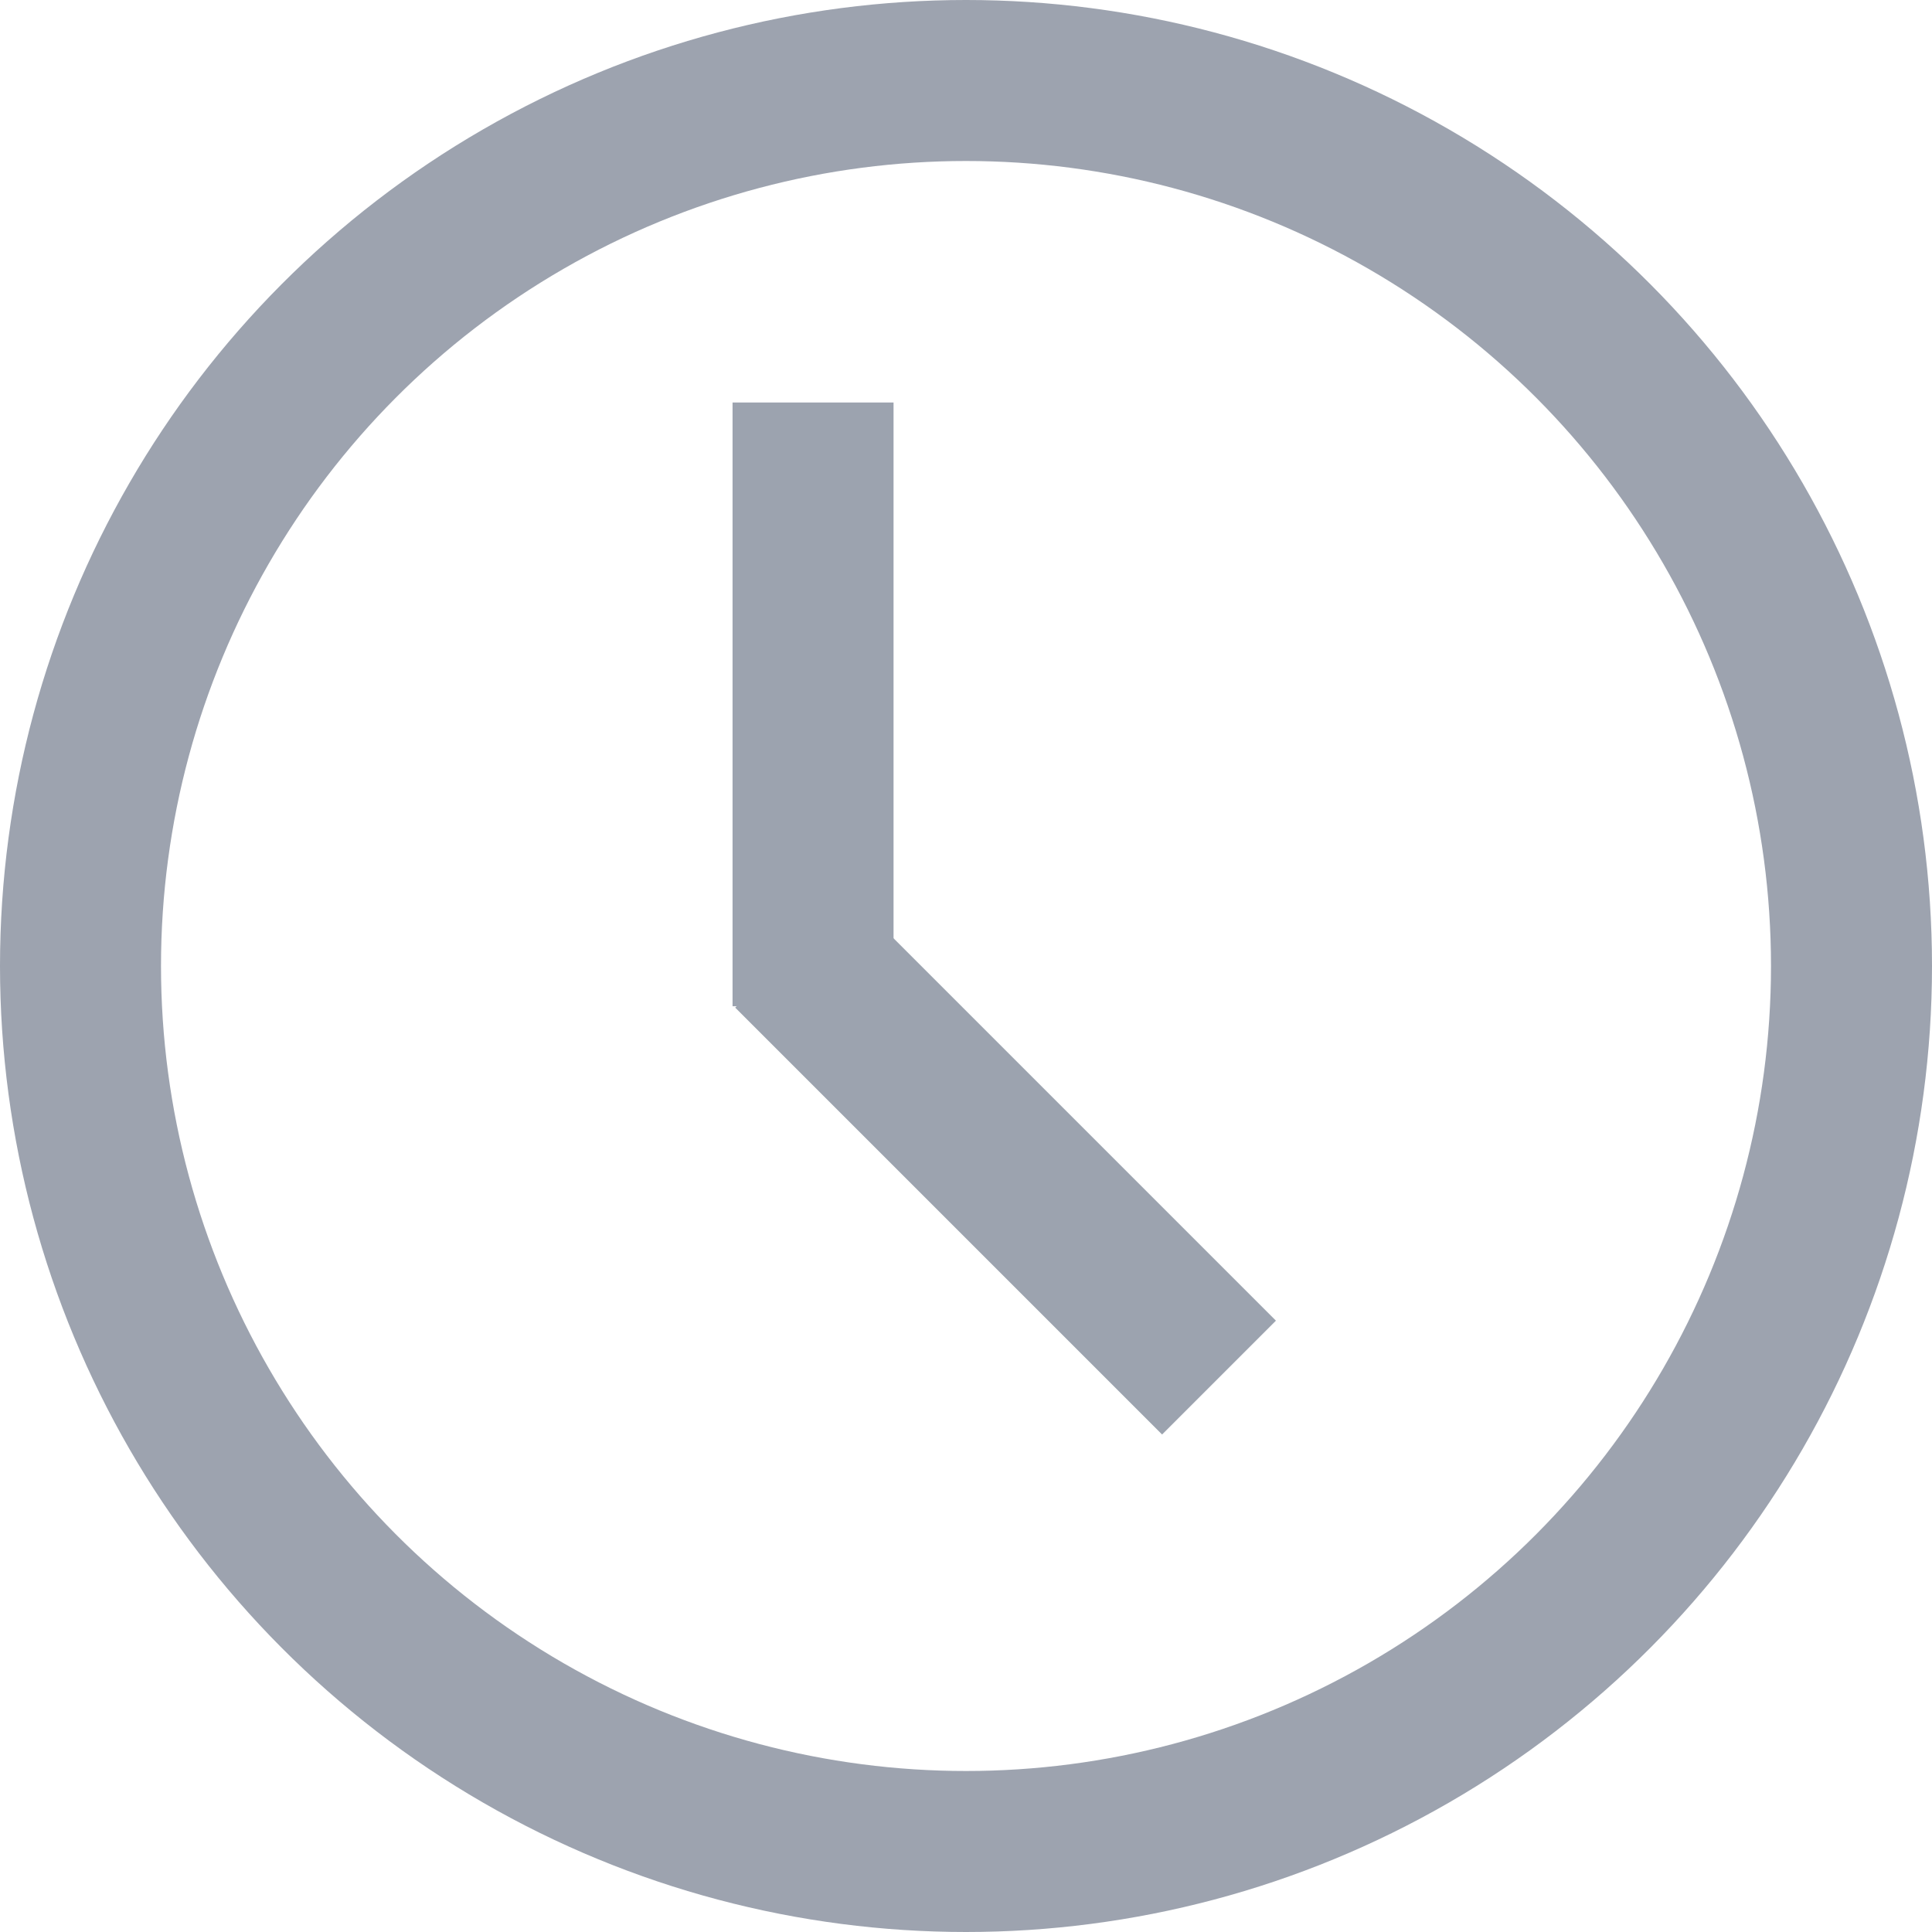<svg width="24" height="24" viewBox="0 0 24 24" fill="none" xmlns="http://www.w3.org/2000/svg">
<circle cx="12" cy="12" r="11" stroke="#9DA3AF" stroke-width="2"/>
<path d="M15.143 17.113L12.492 14.462L9.84 11.81" stroke="#9CA3AF" stroke-width="2"/>
<path d="M10.1 12.5V8.75V5" stroke="#9CA3AF" stroke-width="2"/>
</svg>
